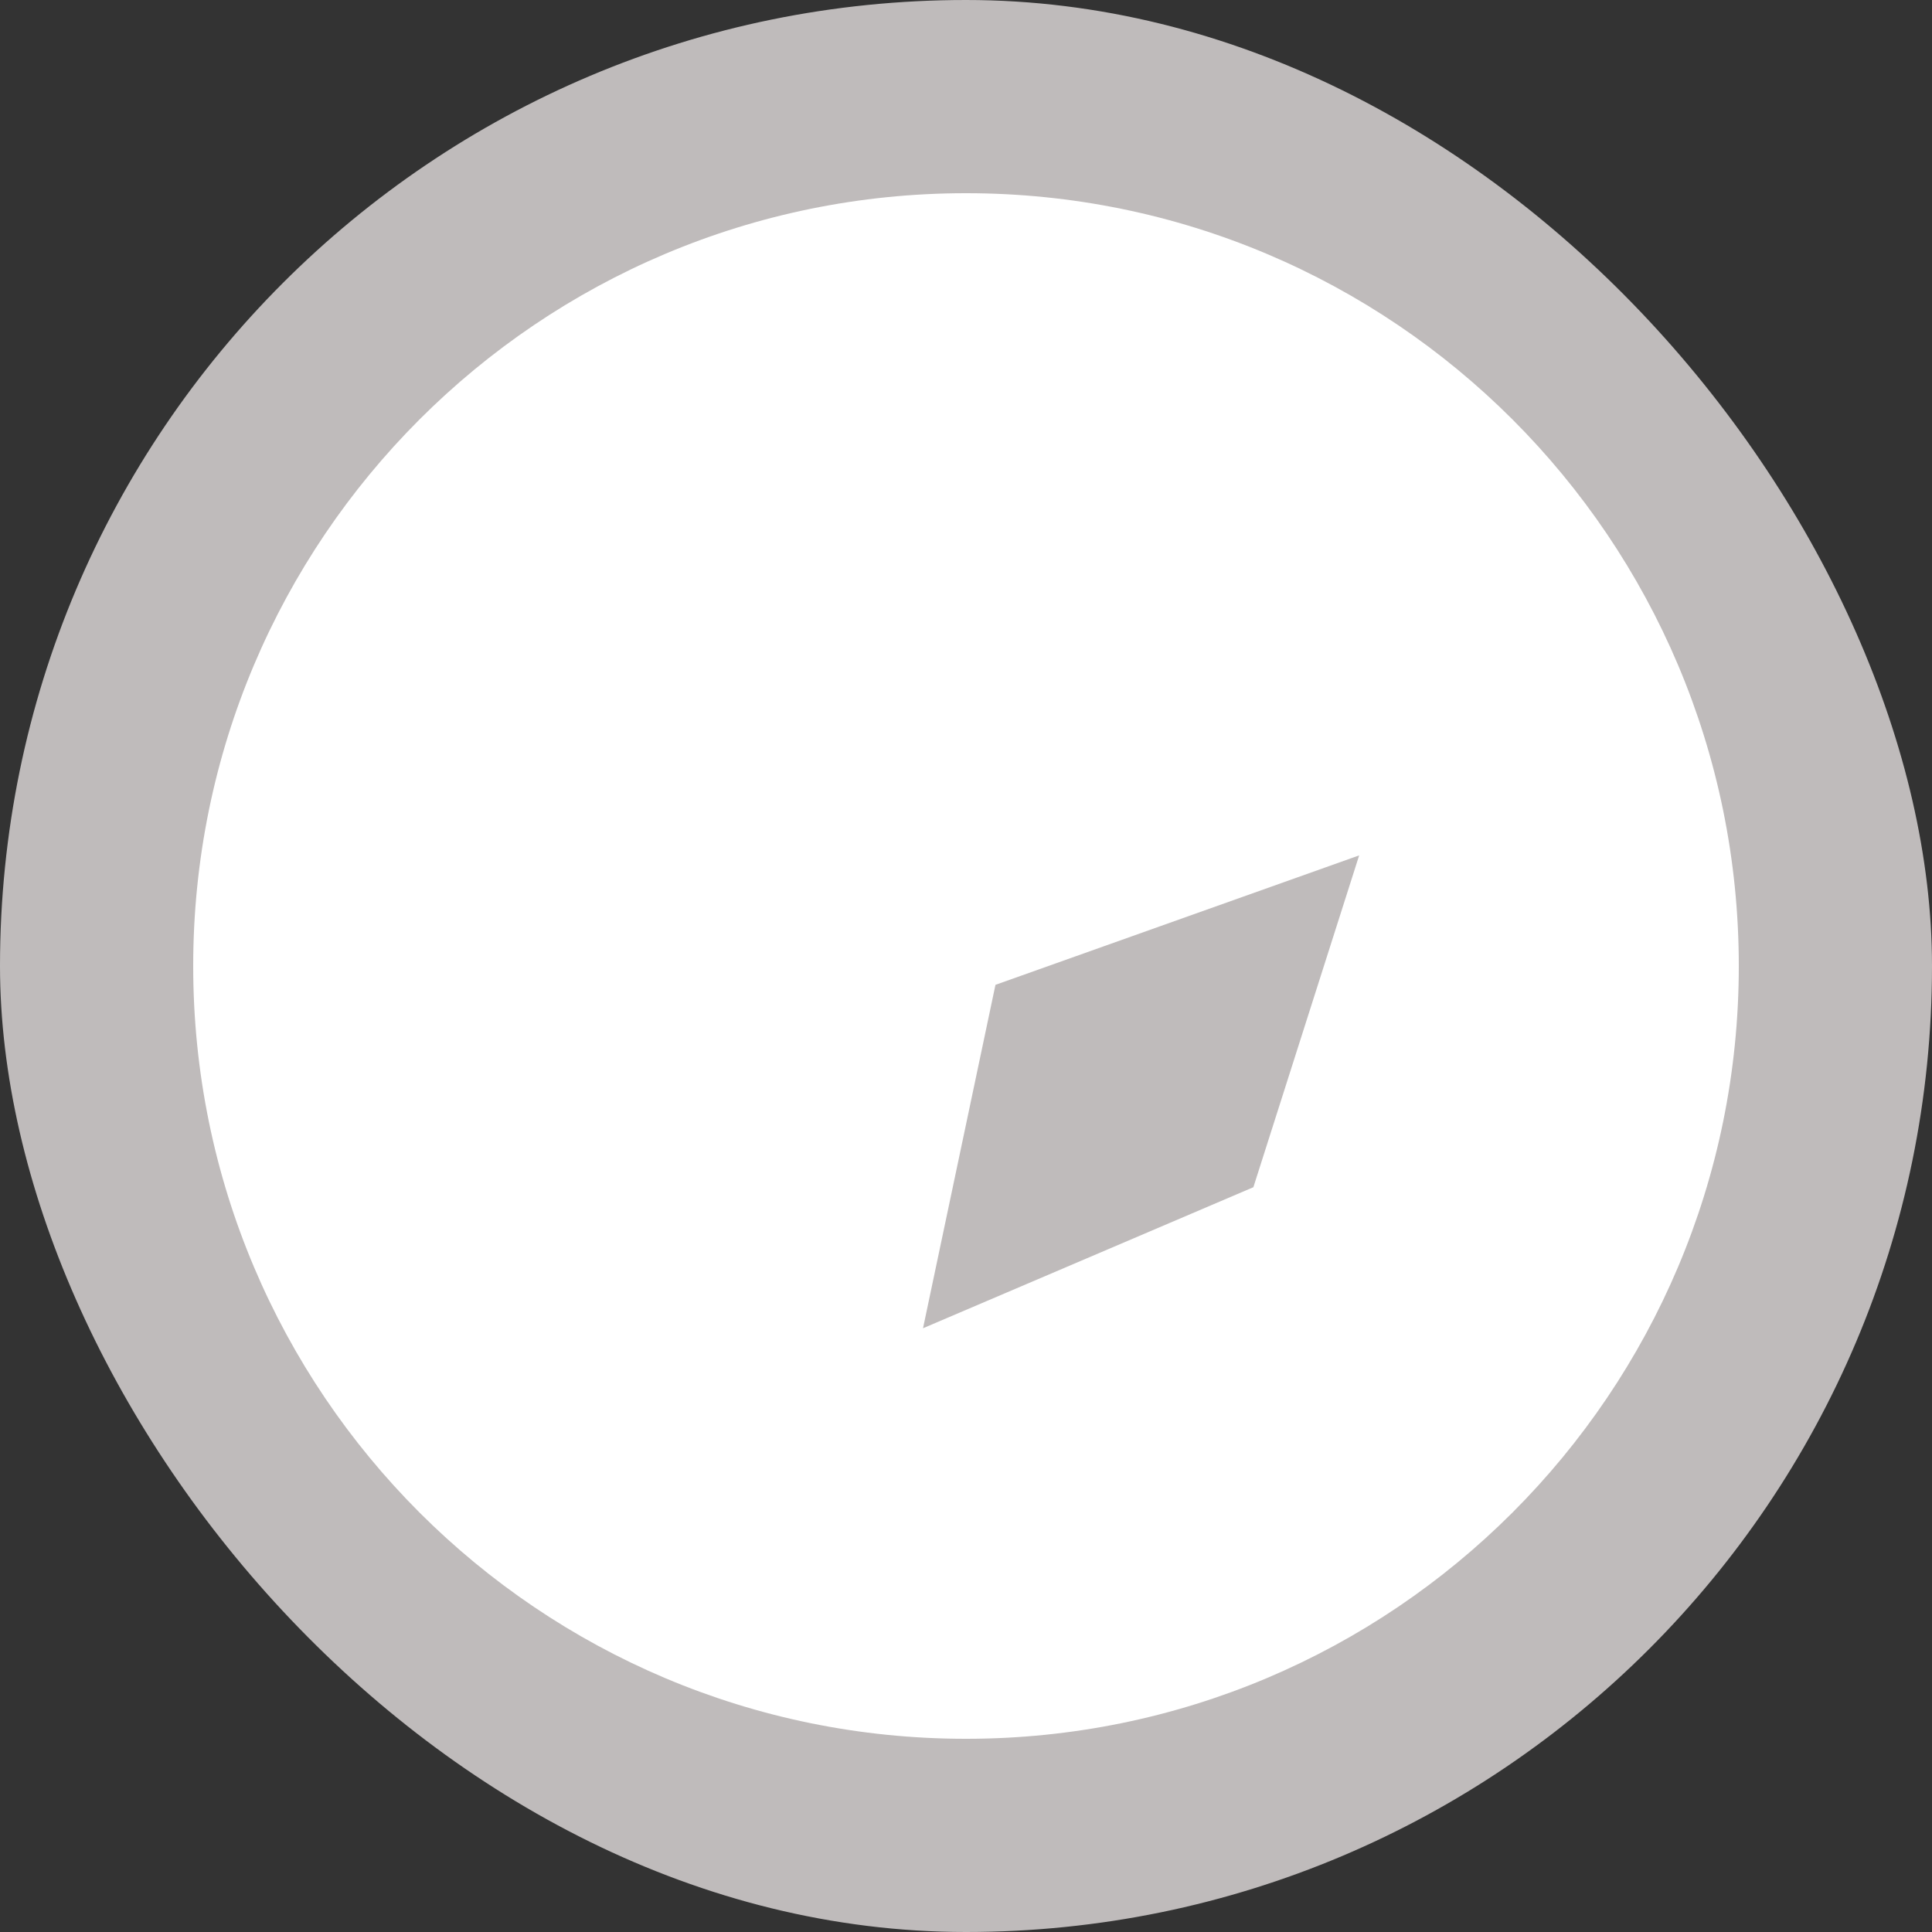<svg width="32" height="32" viewBox="0 0 32 32" fill="none" xmlns="http://www.w3.org/2000/svg">
<rect x="0" y="0" width="32" height="32" fill="#333333" stroke="none"/>
<rect width="32" height="32" rx="16" fill="#BFBBBB"/>
<path d="M16 3.2C8.928 3.2 3.2 8.928 3.2 16C3.2 23.072 8.928 28.8 16 28.8C23.072 28.8 28.8 23.072 28.8 16C28.8 8.928 23.072 3.2 16 3.2ZM20.76 19.664L15.288 22L16.488 16.312L22.512 14.168L20.76 19.664ZM13.888 10L8.416 12.336L12.368 14.2L13.888 10Z" fill="white"/>
</svg>

